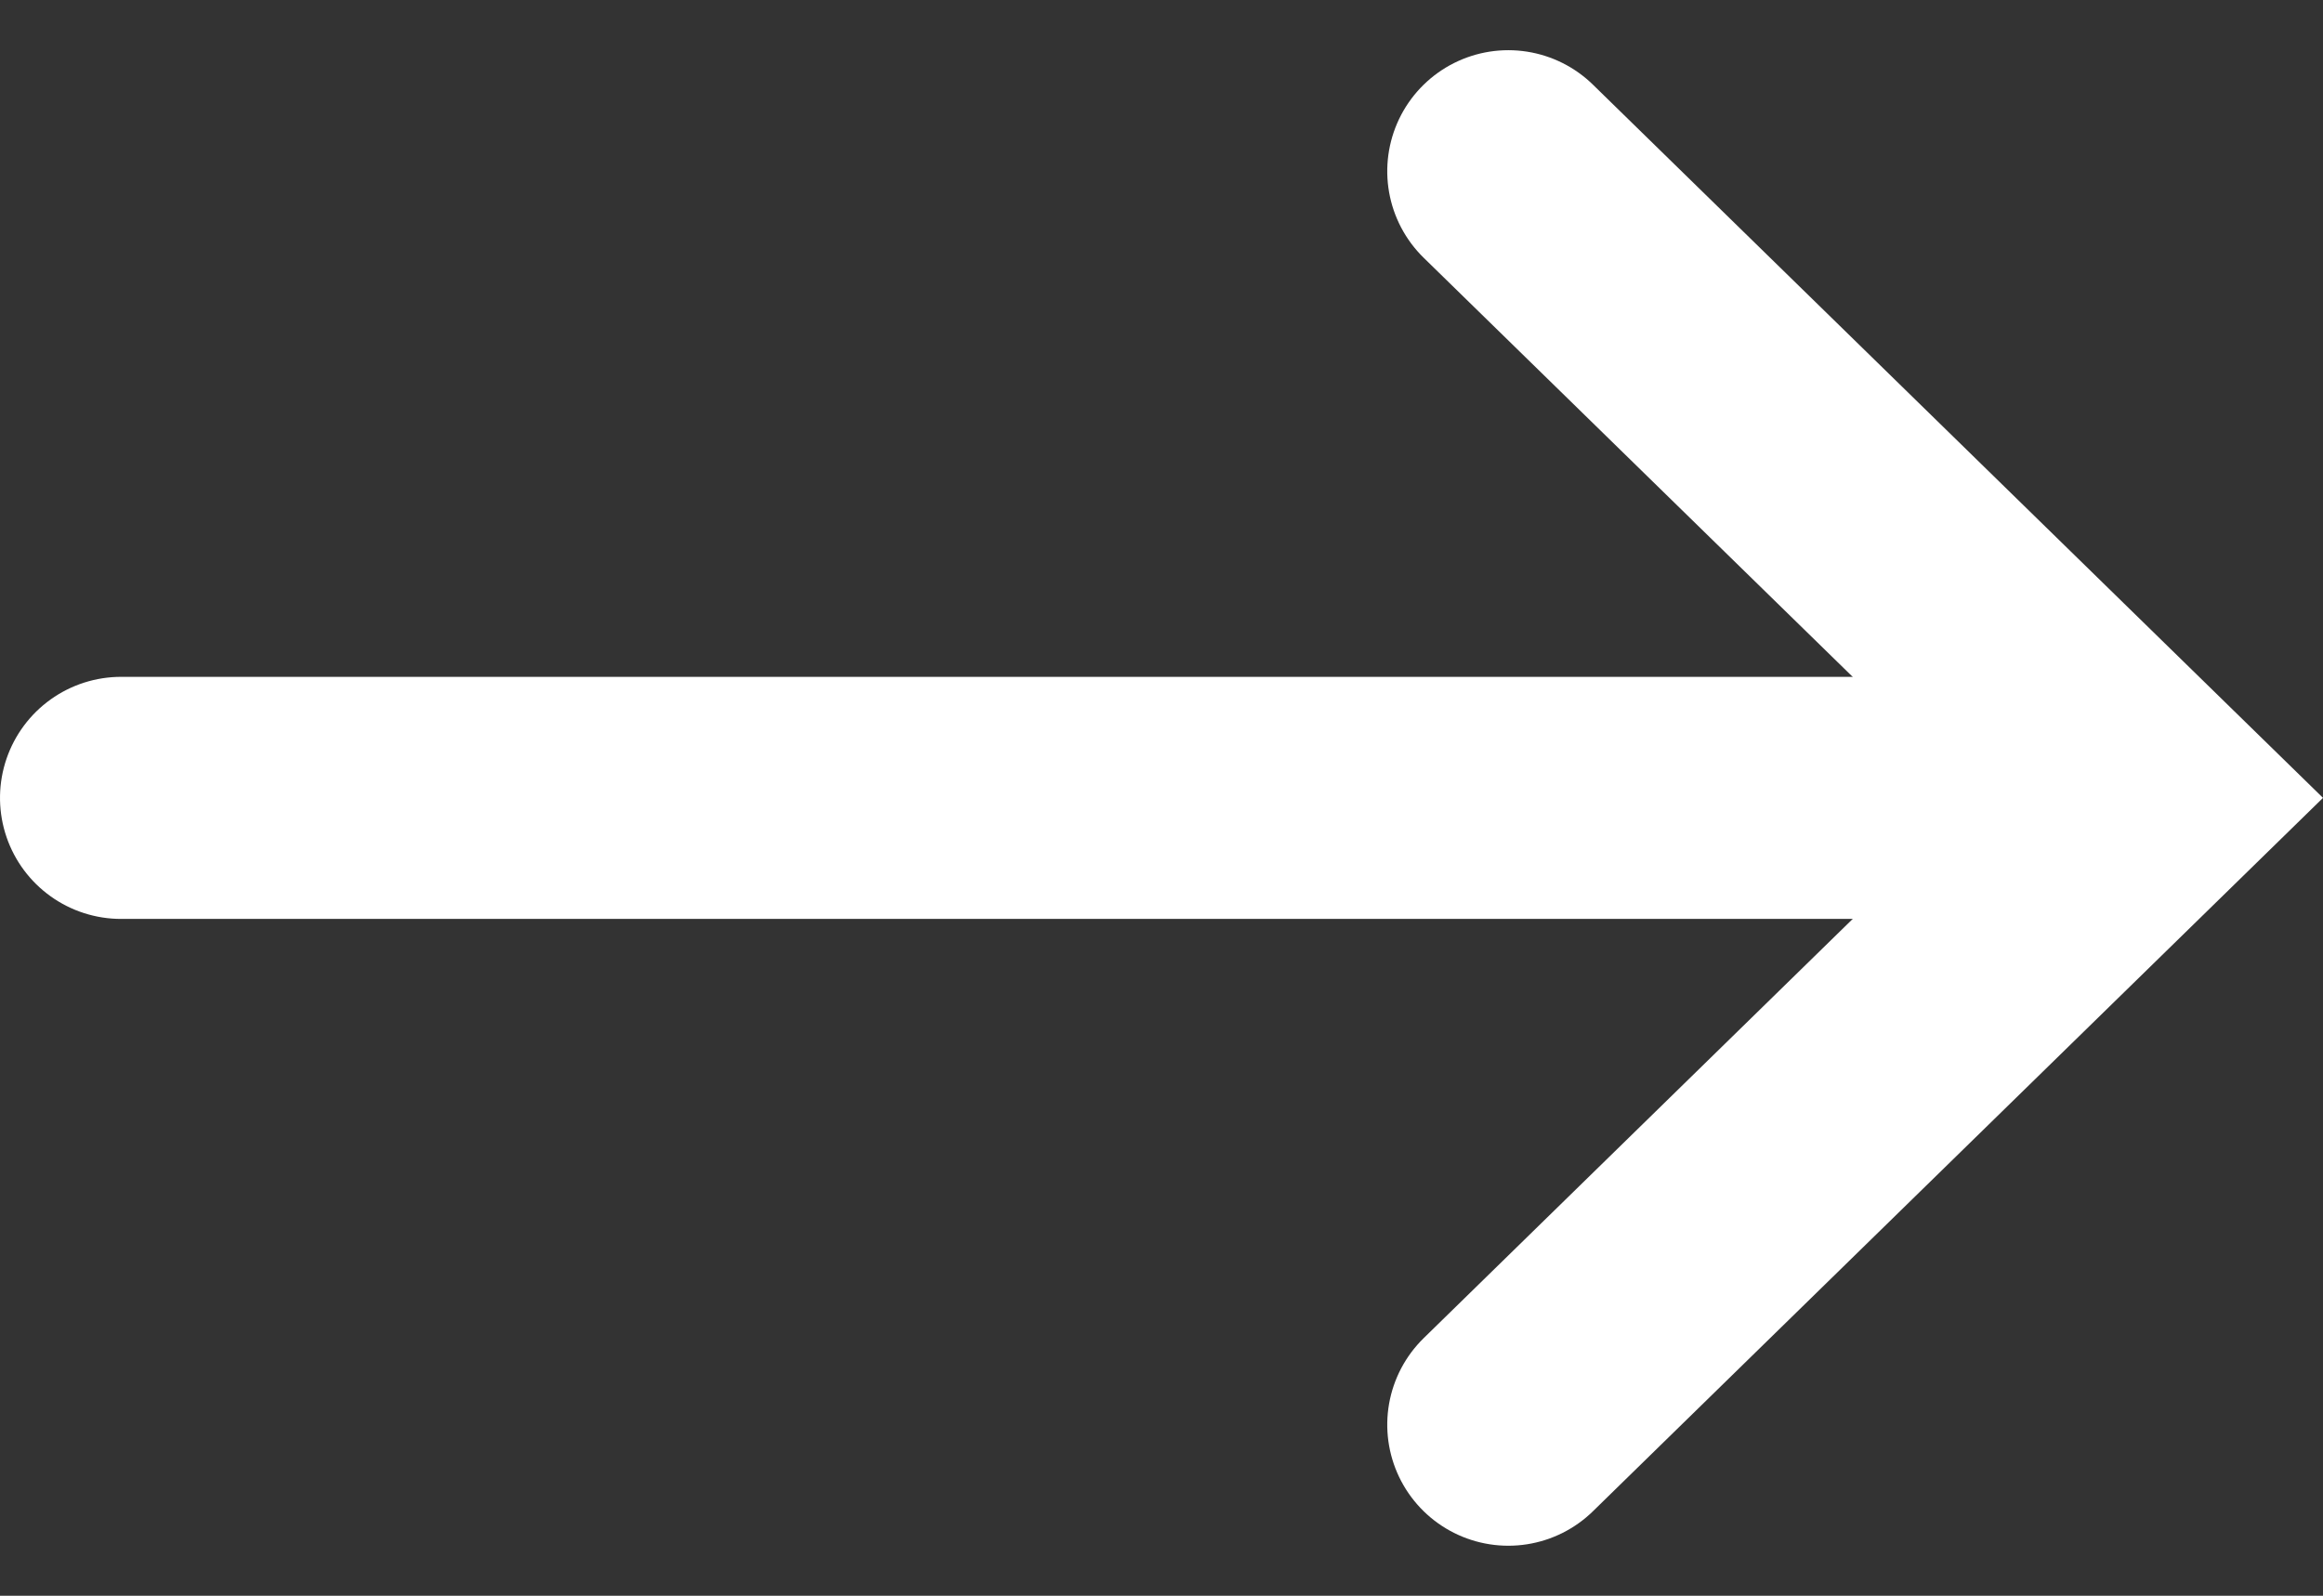 <svg xmlns="http://www.w3.org/2000/svg" width="14.391" height="9.888" viewBox="0 0 14.391 9.888">
  <rect x="0" y="0" width="14.391" height="9.888" fill="#333333" stroke="none"/>
  <g id="arrowOwl2" transform="translate(0.75 1.061)">
    <g id="Group_8" data-name="Group 8" transform="translate(12.568) rotate(90)">
      <line id="Line_1" data-name="Line 1" y1="11.891" transform="translate(3.883 0.677)" fill="none" stroke="#fff" stroke-linecap="round" stroke-width="1.5"/>
      <path id="Path_92" data-name="Path 92" d="M7.767,3.974,3.883,0,0,3.974" fill="none" stroke="#fff" stroke-linecap="round" stroke-width="1.5"/>
    </g>
  </g>
</svg>
